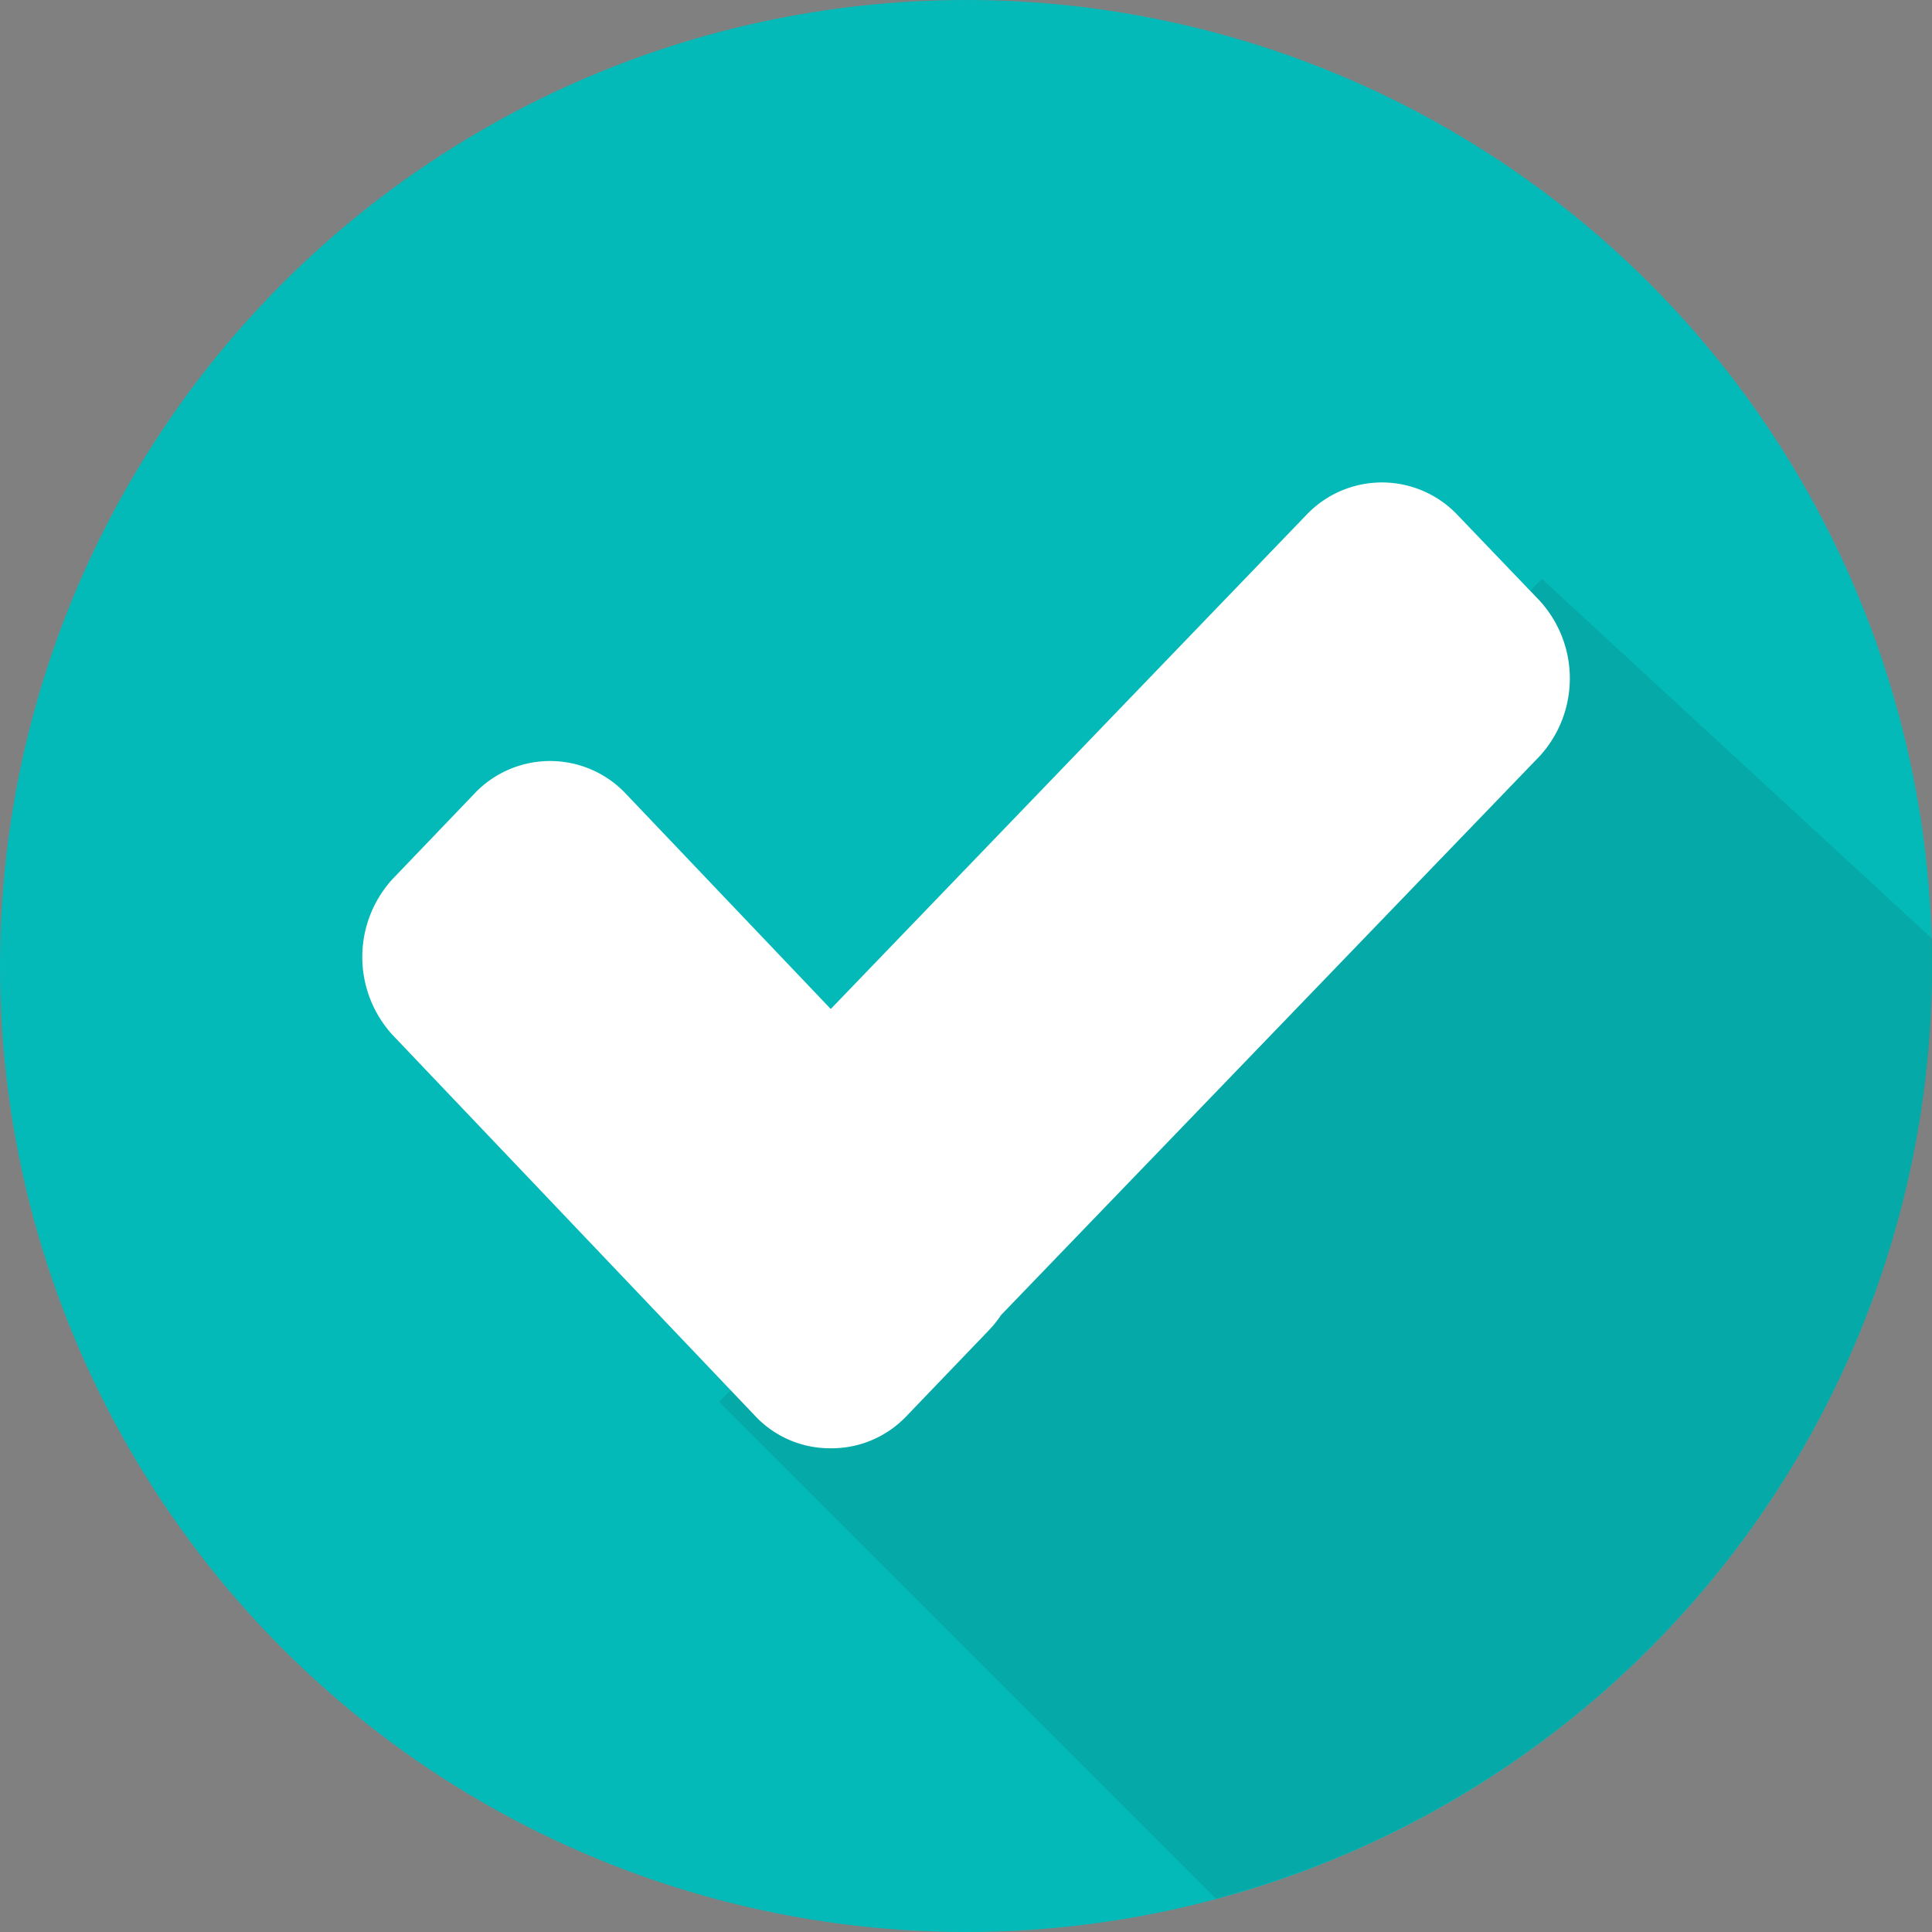 <svg id="check" xmlns="http://www.w3.org/2000/svg" width="16" height="16" viewBox="0 0 16 16">
  <rect x="0" y="0" width="16" height="16" fill="#808080" stroke="none"/>
  <circle id="Ellipse_24" data-name="Ellipse 24" cx="8" cy="8" r="8" transform="translate(0 0)" fill="#04bab8"/>
  <path id="Path_45434" data-name="Path 45434" d="M188.8,158.814l4.114,4.114a8,8,0,0,0,5.931-7.722v-.227L195.614,152Z" transform="translate(-182.844 -147.205)" fill="#111" opacity="0.1"/>
  <path id="Path_45435" data-name="Path 45435" d="M656.267-7007.262l-3.017-3.17a.957.957,0,0,1,0-1.287l.689-.719a.862.862,0,0,1,1.235,0l1.707,1.793,3.947-4.1a.862.862,0,0,1,1.235,0l.689.719a.954.954,0,0,1,0,1.287l-4.461,4.629a.869.869,0,0,1-.1.125l-.689.718a.854.854,0,0,1-.618.26A.85.85,0,0,1,656.267-7007.262Z" transform="translate(-650.001 7019.001)" fill="#fff"/>
</svg>
